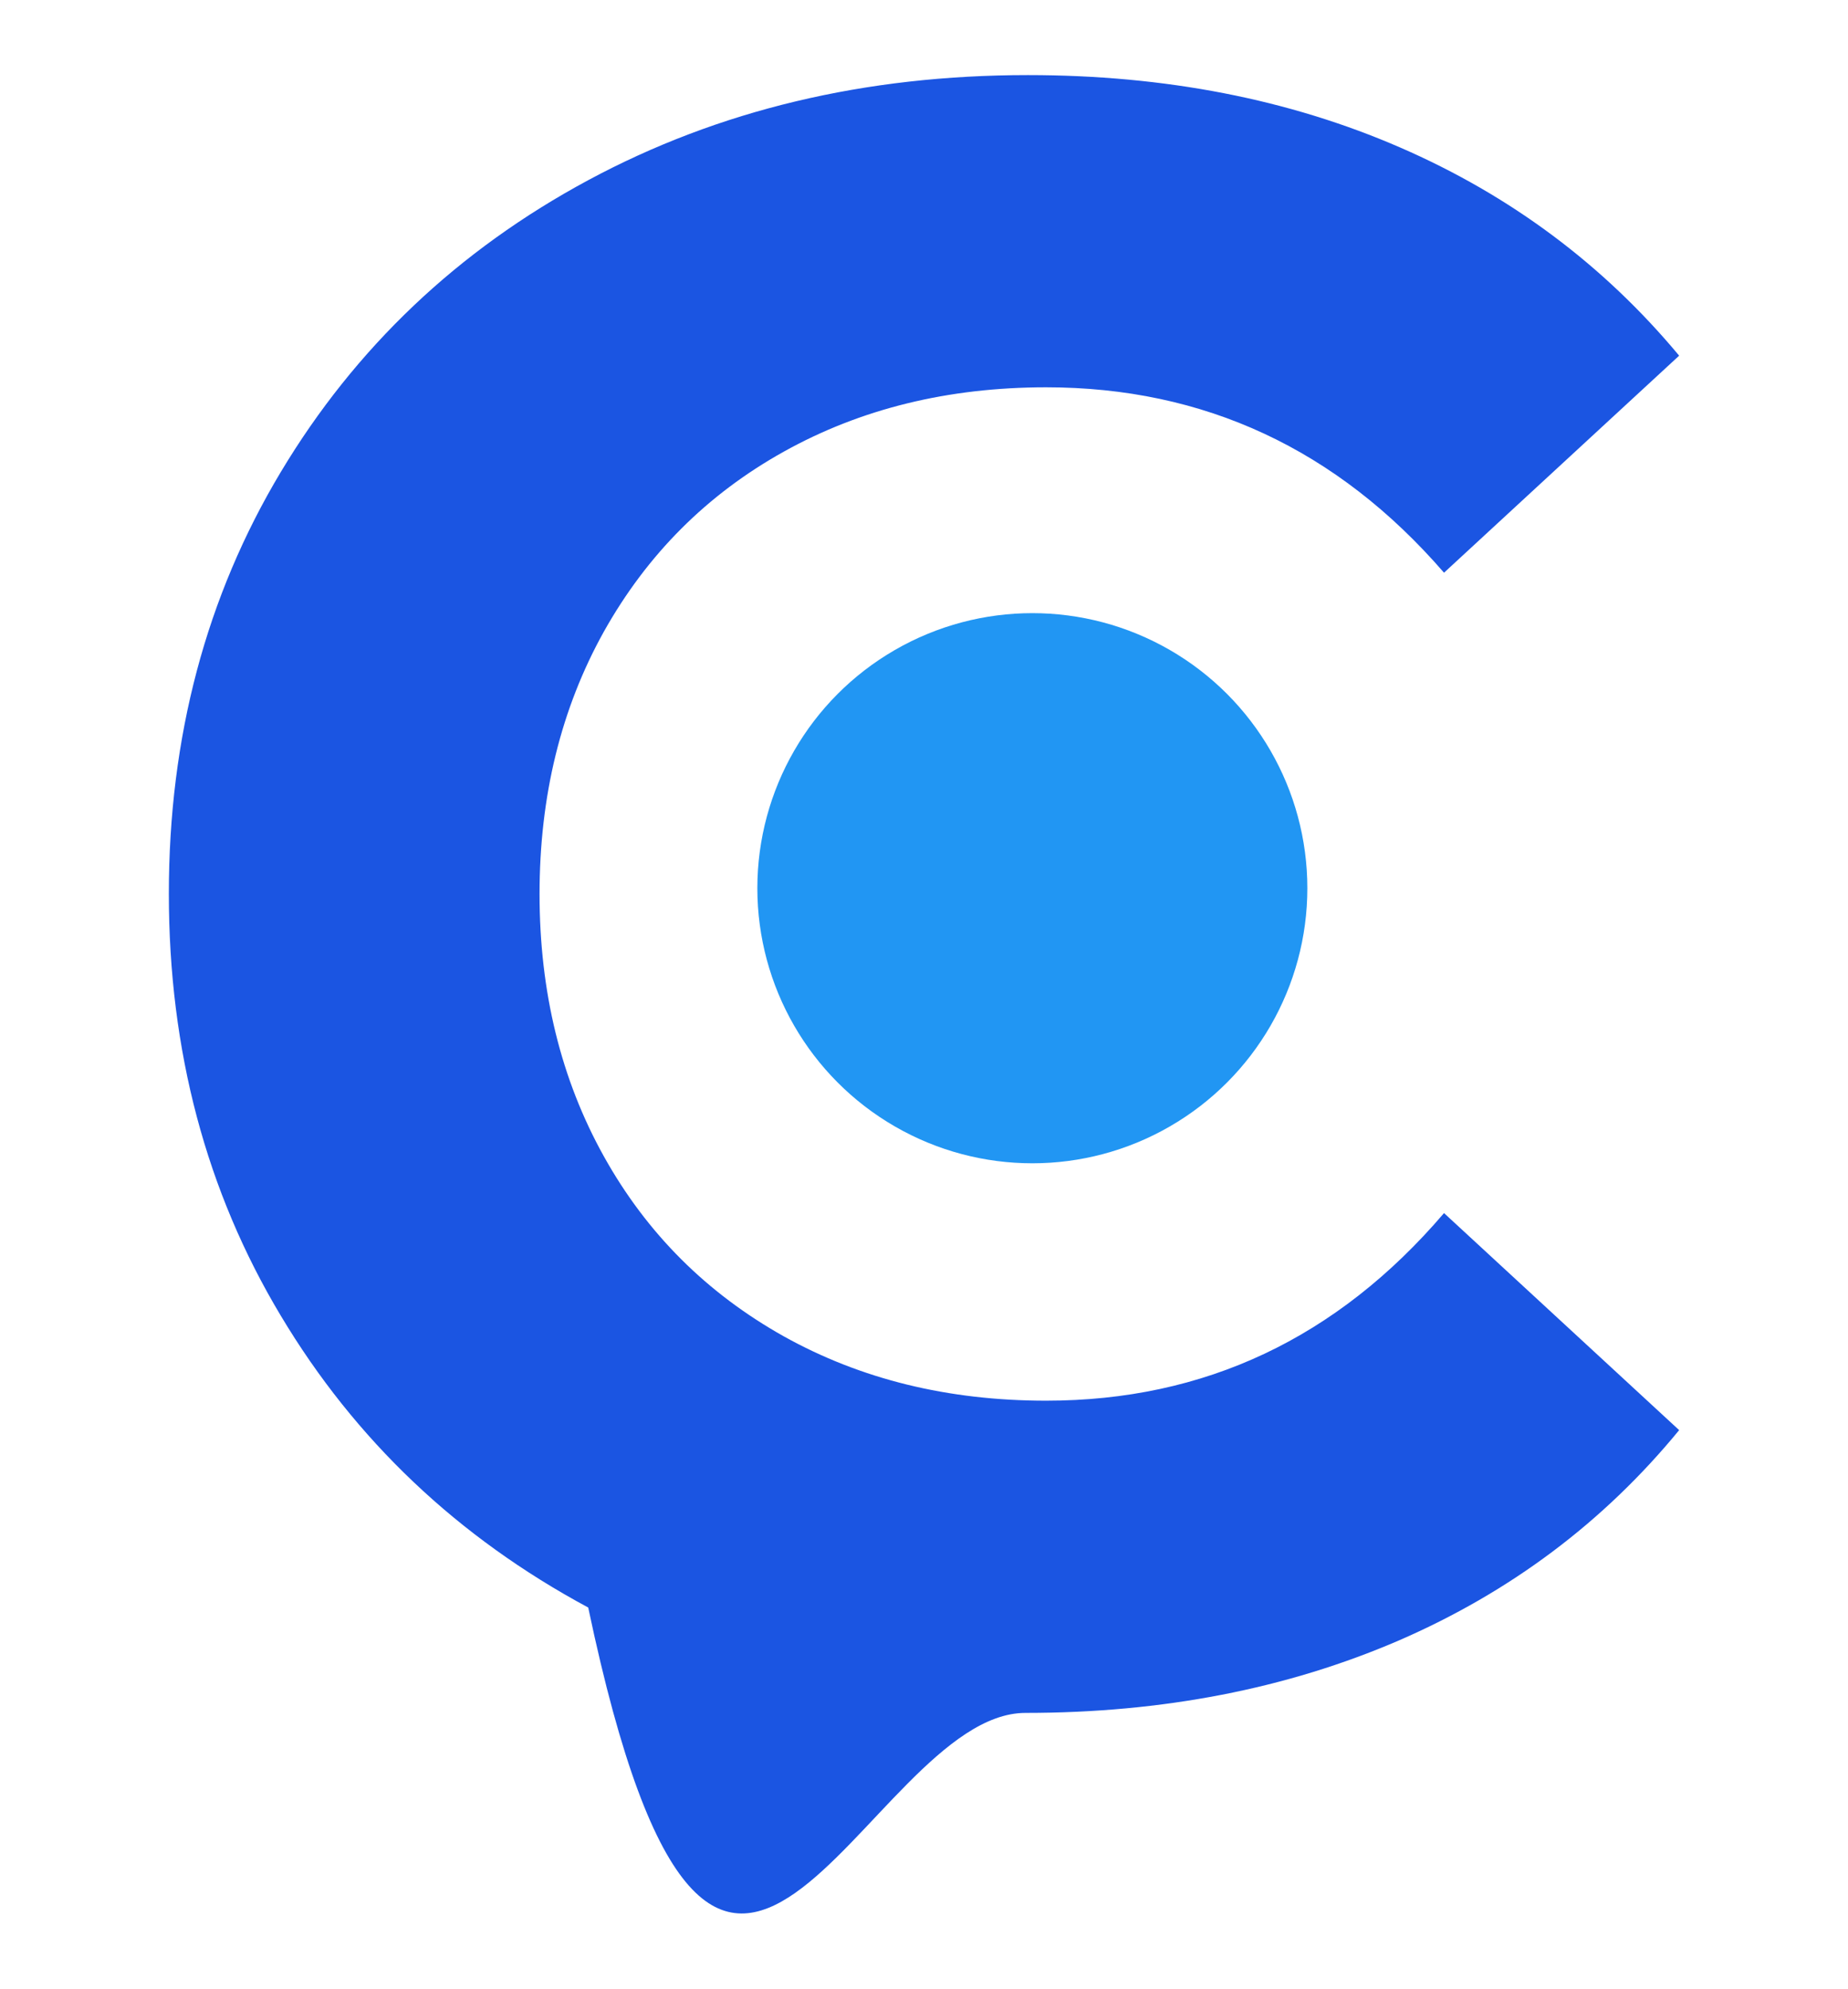 <svg viewBox="0 0 672 723" xmlns="http://www.w3.org/2000/svg"><path d="m213.9 584.4c-47.4-25.5-84.7-60.8-111.8-106.1-27.1-45.2-40.7-96.3-40.7-153.4 0-57 13.6-108.1 40.7-153.3s64.4-80.6 111.8-106.1 100.7-38.2 159.9-38.2c49.9 0 95 8.8 135.3 26.3s74.1 42.8 101.5 75.7l-85.5 78.9c-38.9-44.9-87.2-67.4-144.7-67.4-35.6 0-67.4 7.8-95.4 23.4s-49.7 37.4-65.4 65.4c-15.6 28-23.4 59.8-23.4 95.4s7.8 67.4 23.4 95.4 37.4 49.7 65.4 65.4c28 15.6 59.7 23.4 95.4 23.4 57.6 0 105.8-22.7 144.7-68.2l85.5 78.9c-27.4 33.4-61.4 58.9-102 76.5-40.6 17.5-85.8 26.3-135.7 26.3-58.6 0-111.6 187.2-159-38.3z" fill="#1b55e2"/><circle cx="375.4" cy="322.9" fill="#2196f3" r="100"/></svg>